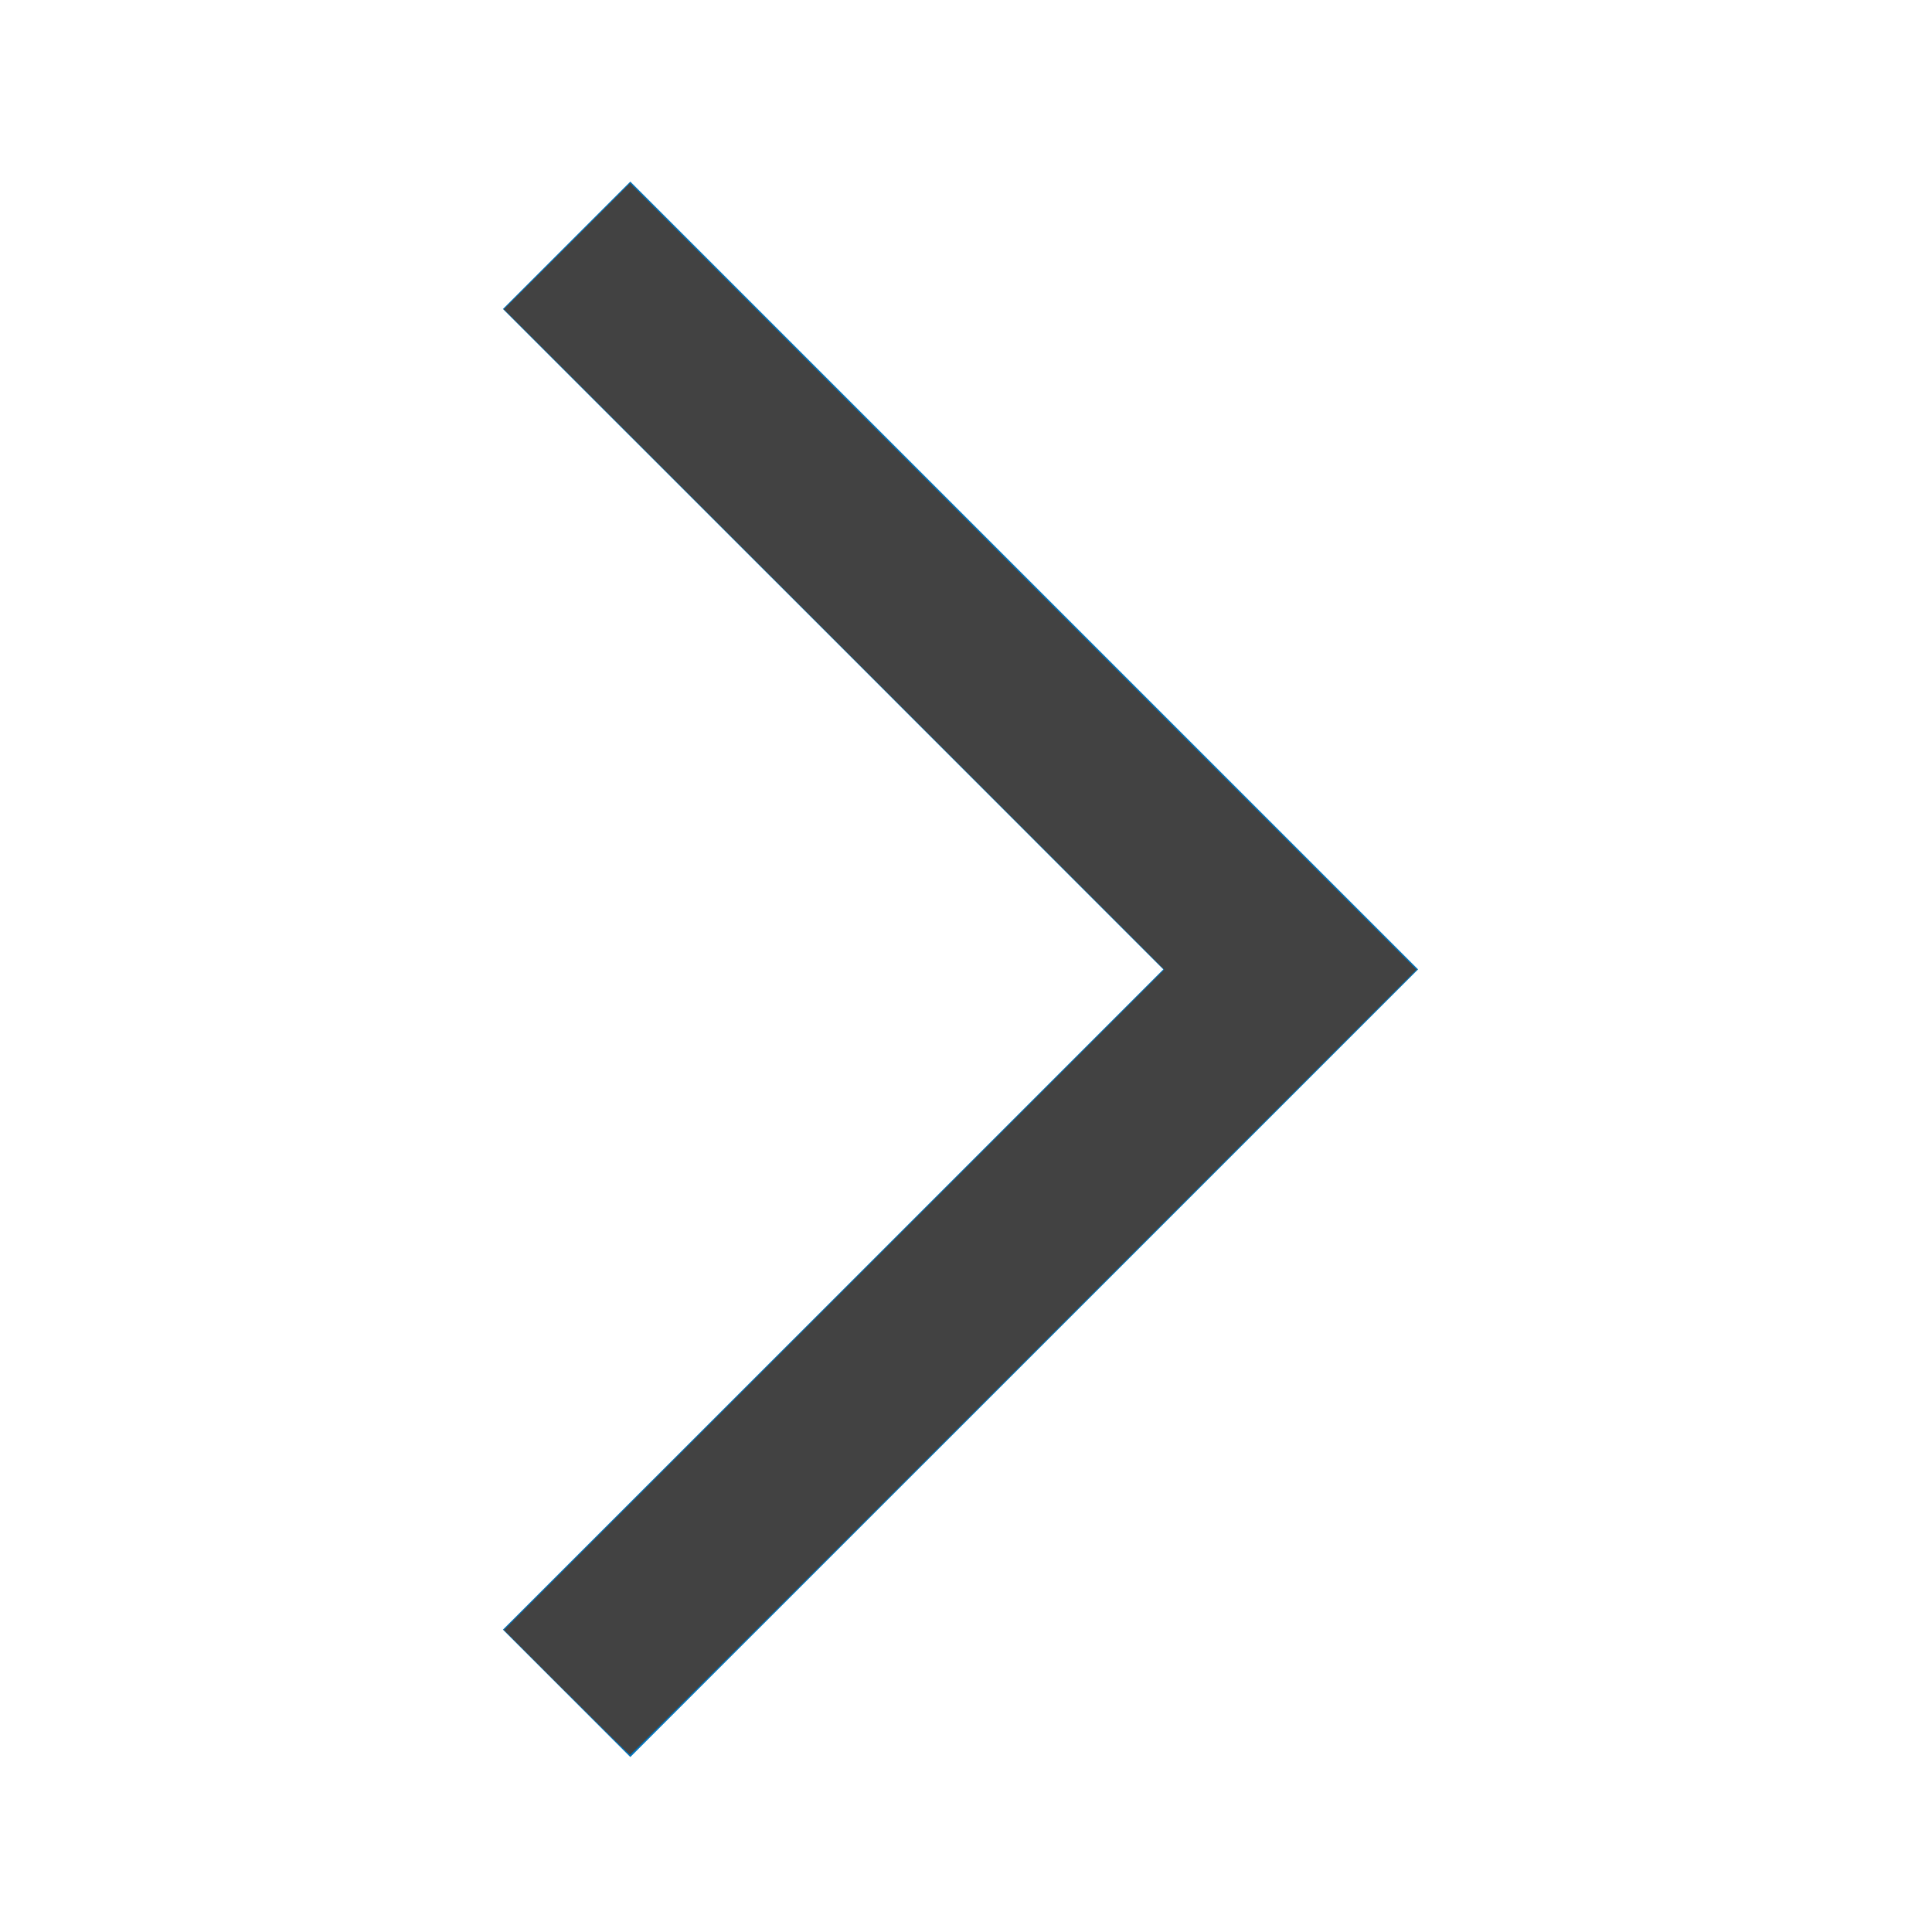<?xml version="1.0" encoding="UTF-8" standalone="no"?>
<svg
   xmlns:dc="http://purl.org/dc/elements/1.1/"
   xmlns:cc="http://creativecommons.org/ns#"
   xmlns:rdf="http://www.w3.org/1999/02/22-rdf-syntax-ns#"
   xmlns:svg="http://www.w3.org/2000/svg"
   xmlns="http://www.w3.org/2000/svg"
   xmlns:sodipodi="http://sodipodi.sourceforge.net/DTD/sodipodi-0.dtd"
   xmlns:inkscape="http://www.inkscape.org/namespaces/inkscape"
   viewBox="0 0 16 16"
   height="16"
   width="16"
   version="1.1"
   id="svg827"
   sodipodi:docname="collapsed 16.svg"
   inkscape:version="0.92.4 (5da689c313, 2019-01-14)">
  <defs
     id="defs831" />
  <sodipodi:namedview
     pagecolor="#ffffff"
     bordercolor="#666666"
     borderopacity="1"
     objecttolerance="10"
     gridtolerance="10"
     guidetolerance="10"
     inkscape:pageopacity="0"
     inkscape:pageshadow="2"
     inkscape:window-width="1920"
     inkscape:window-height="1024"
     id="namedview829"
     showgrid="false"
     inkscape:zoom="46.444444"
     inkscape:cx="8.6453945"
     inkscape:cy="8.5125179"
     inkscape:window-x="-4"
     inkscape:window-y="-4"
     inkscape:window-maximized="1"
     inkscape:current-layer="svg827"
     fit-margin-top="0"
     fit-margin-left="0"
     fit-margin-right="0"
     fit-margin-bottom="0" />
  <path
     style="fill:#0074bd;fill-opacity:1;stroke-width:0.011"
     d="M 8.482,11.29 5.22,14.551 4.693,14.024 4.165,13.496 6.9,10.762 9.634,8.028 6.9,5.293 4.165,2.559 4.693,2.031 5.22,1.504 8.482,4.766 11.744,8.028 Z"
     id="path835"
     inkscape:connector-curvature="0" />
  <path
     style="fill:#424242;fill-opacity:1;stroke-width:0.022"
     d="M 4.69,14.016 4.174,13.499 6.908,10.764 9.642,8.03 6.908,5.296 4.173,2.561 4.696,2.039 5.218,1.517 8.474,4.774 11.731,8.03 8.48,11.281 c -1.788,1.788 -3.256,3.251 -3.262,3.251 -0.006,0 -0.243,-0.233 -0.527,-0.517 z"
     id="path1388"
     inkscape:connector-curvature="0" />
</svg>
